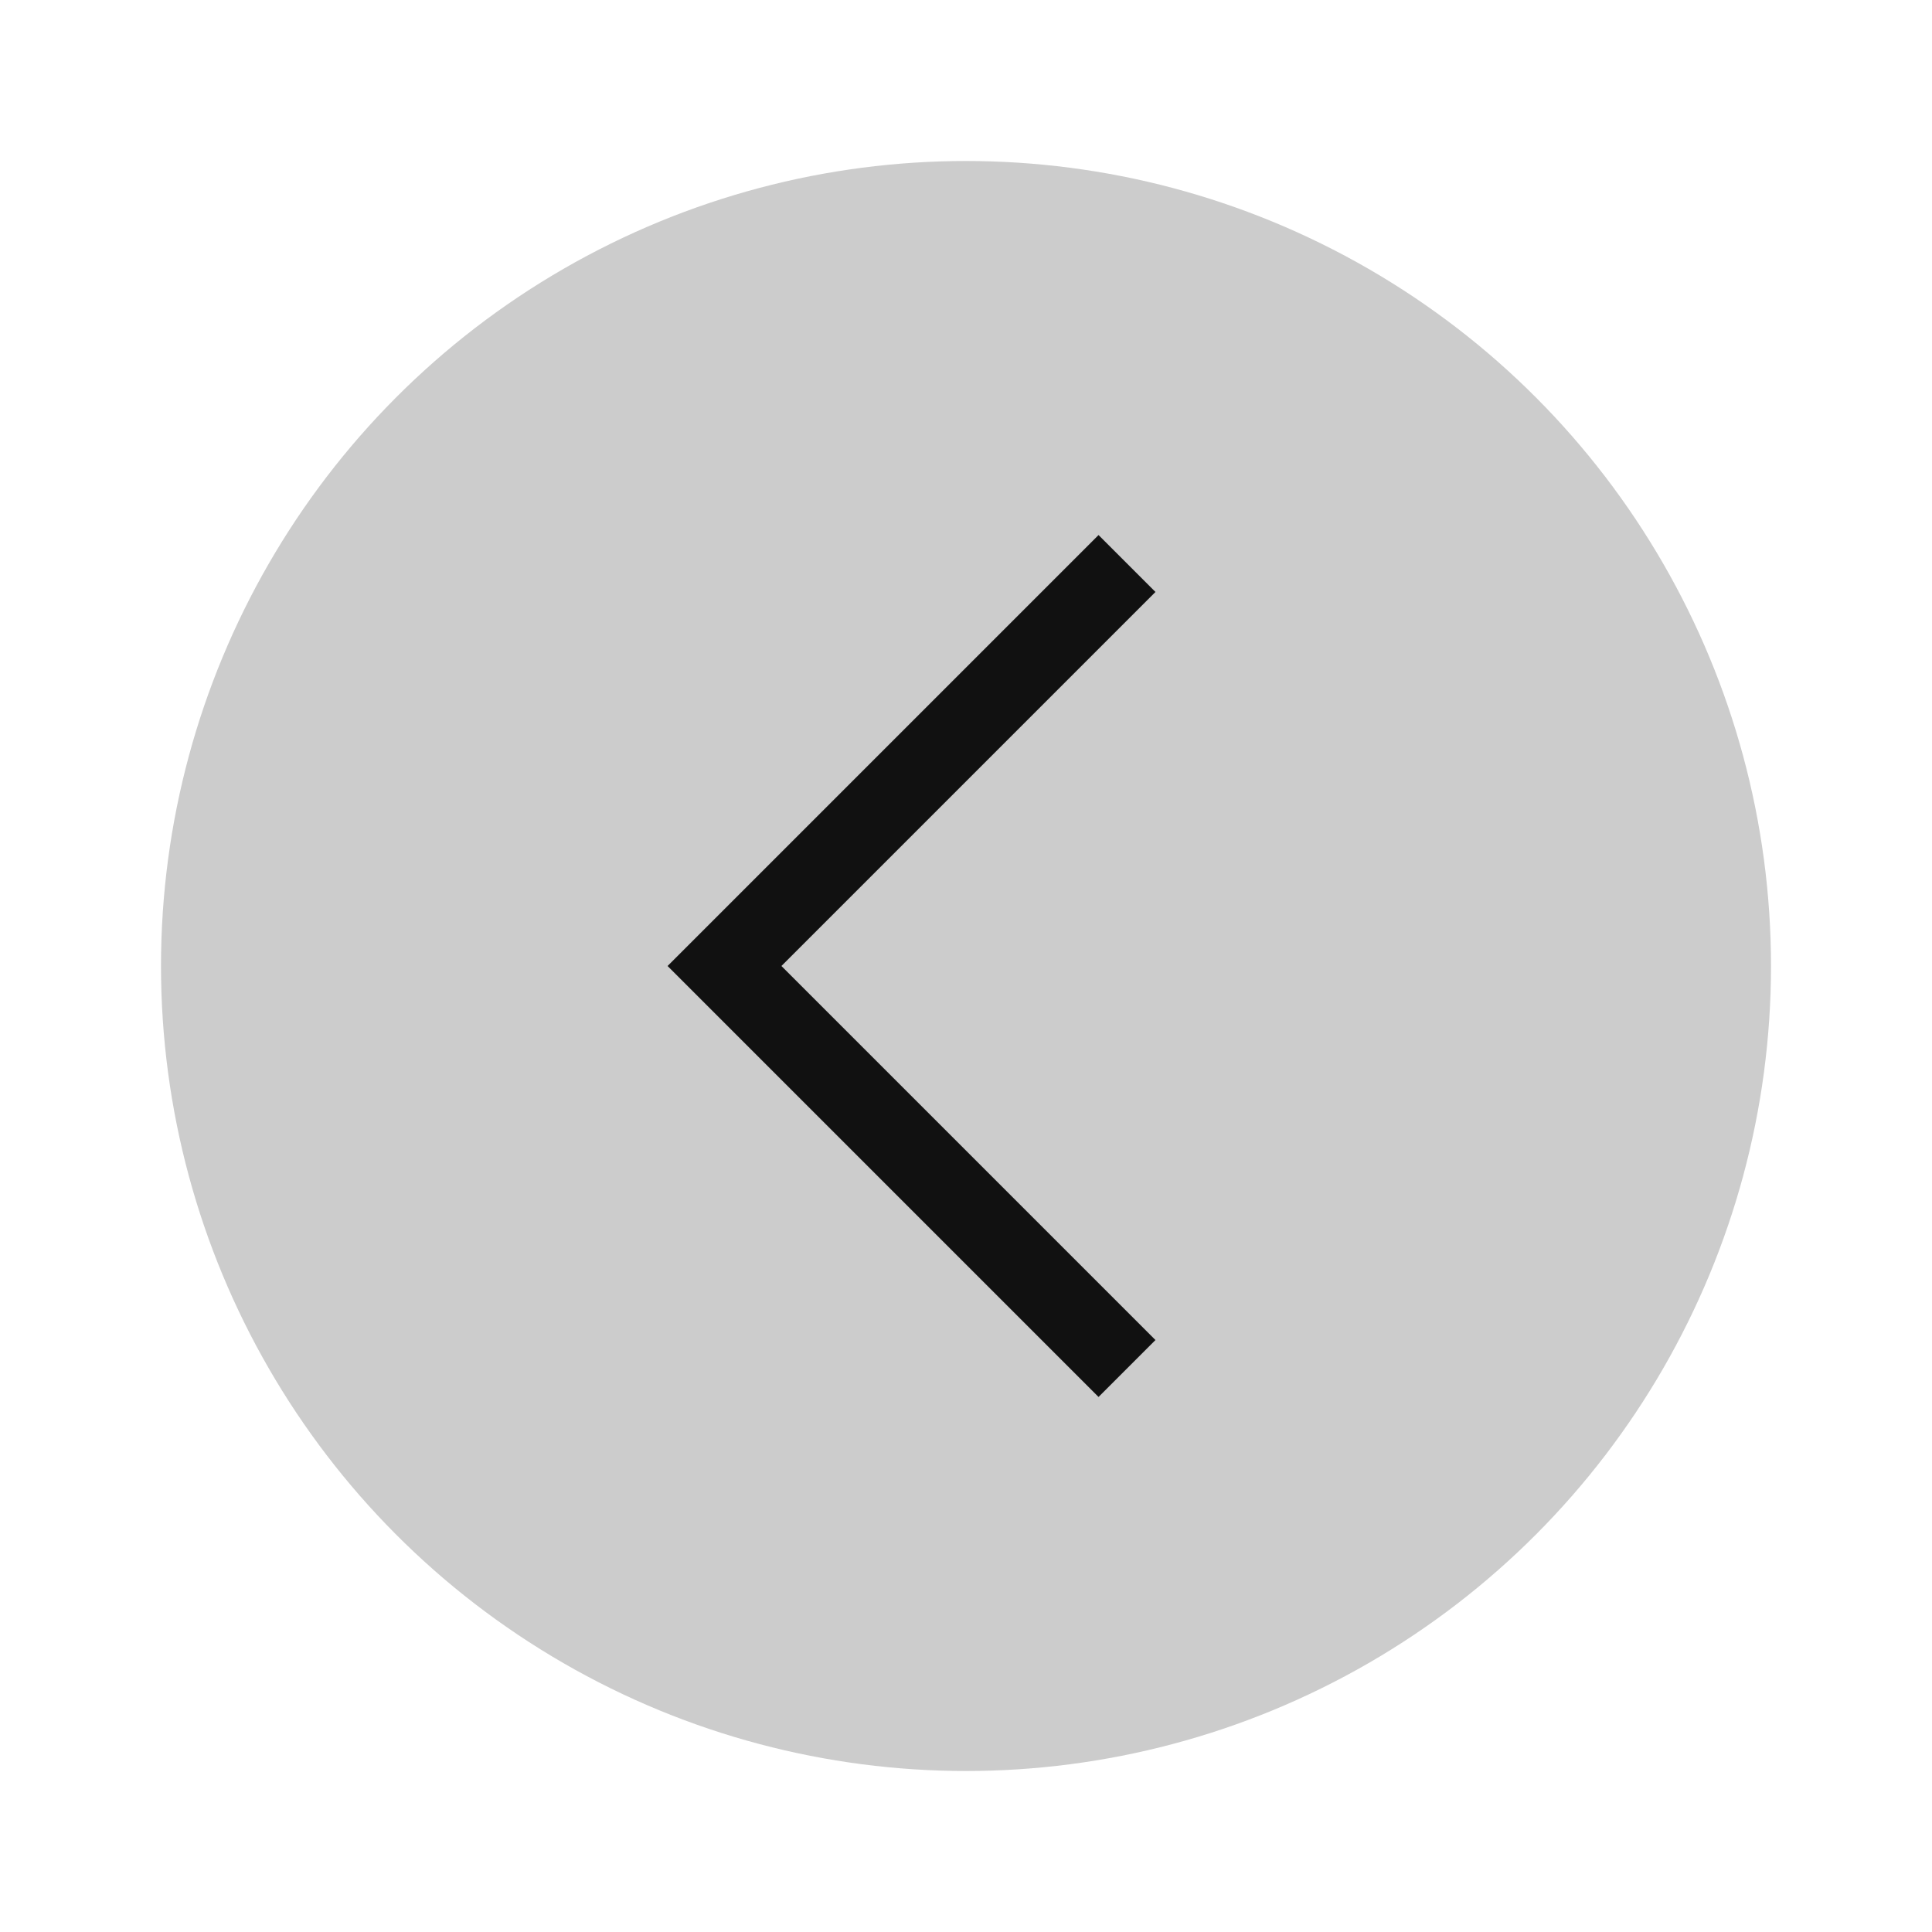 <svg width="24" height="24" viewBox="0 0 24 24" fill="none" xmlns="http://www.w3.org/2000/svg">
<circle opacity="0.2" cx="12" cy="12" r="10" fill="black"/>
<path d="M14 17L9 12L14 7" stroke="#111111"/>
</svg>
